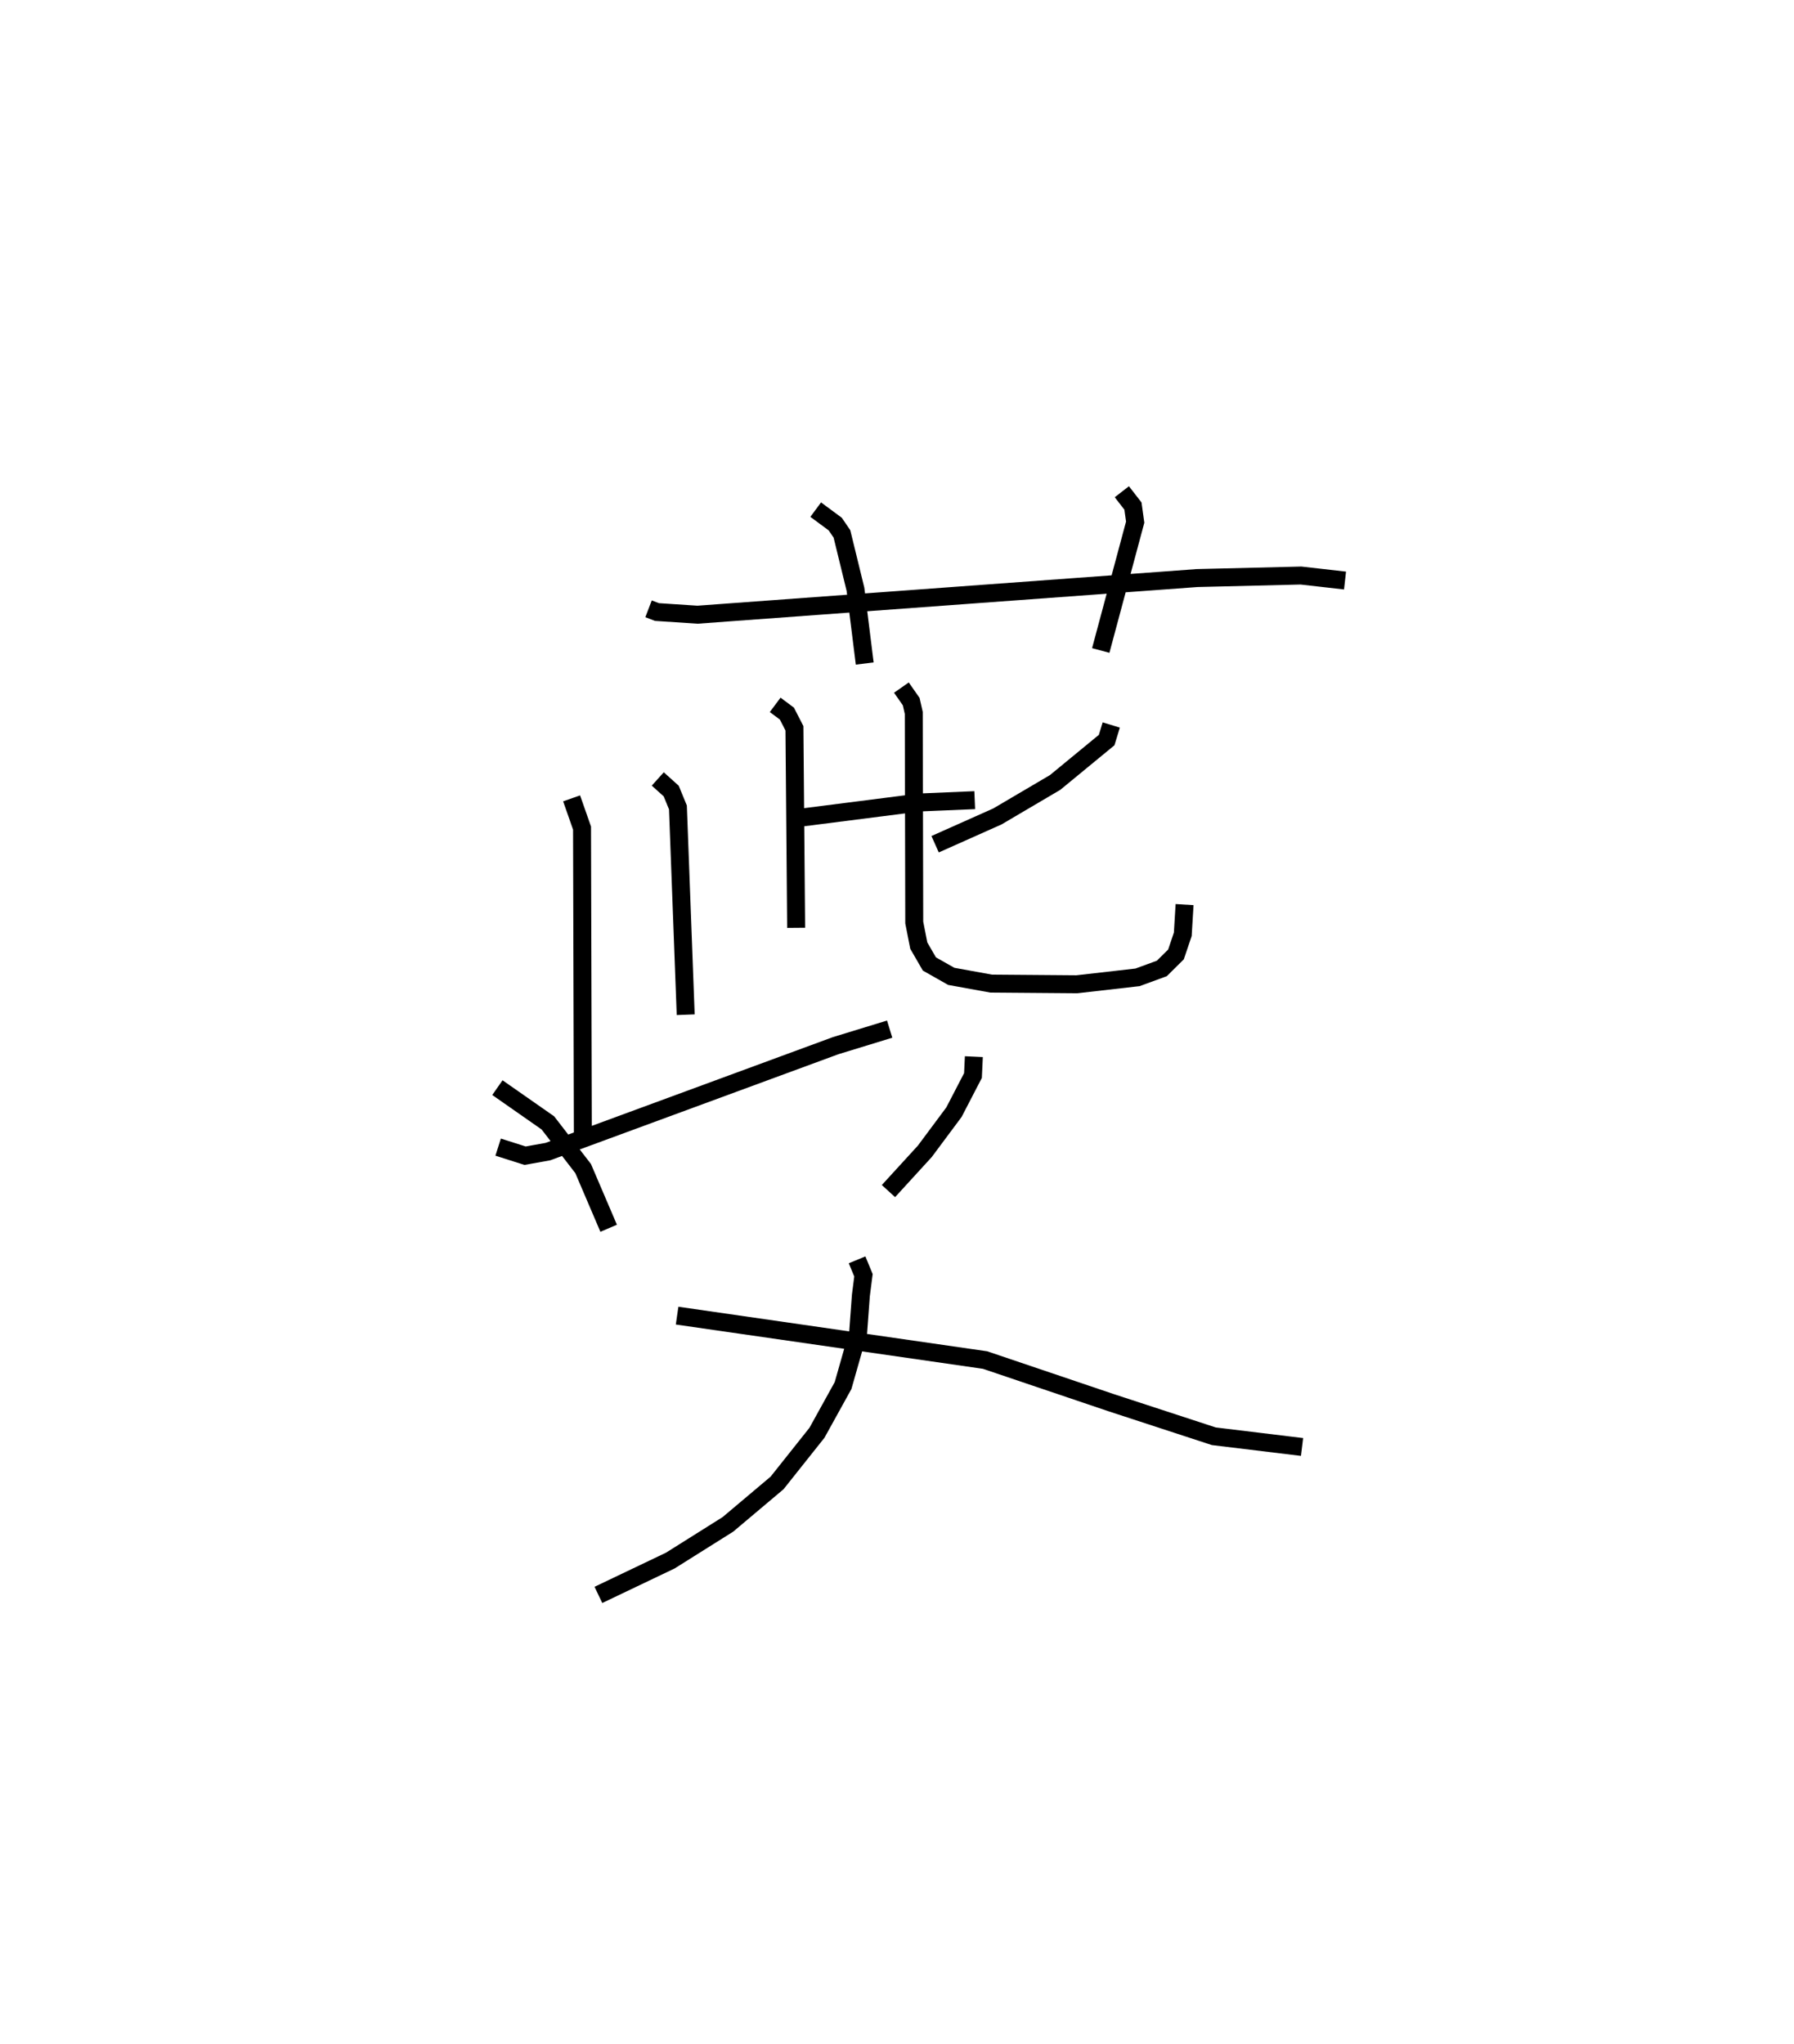<?xml version="1.0" encoding="utf-8" ?>
<svg baseProfile="full" height="113.795" version="1.1" width="99.895" xmlns="http://www.w3.org/2000/svg" xmlns:ev="http://www.w3.org/2001/xml-events" xmlns:xlink="http://www.w3.org/1999/xlink"><defs /><rect fill="white" height="113.795" width="99.895" x="0" y="0" /><path d="M25,25 m0.0,0.0 m11.113,8.896 l0.467,0.179 2.258,0.149 l27.82,-2.04 5.782,-0.141 l2.455,0.279 m-29.474,-3.948 l1.088,0.805 0.373,0.547 l0.753,3.083 0.515,4.133 m14.317,-9.564 l0.619,0.798 0.124,0.895 l-1.917,7.145 m-18.129,3.027 l0.653,0.487 0.42,0.819 l0.094,11.109 m0.362,-6.148 l6.521,-0.832 3.062,-0.129 m-17.649,-1.18 l0.748,0.673 0.374,0.911 l0.433,11.542 m-6.353,-12.046 l0.581,1.655 0.046,17.36 m-4.718,0.403 l1.501,0.477 1.27,-0.228 l16.02,-5.897 3.01,-0.922 m12.339,-16.933 l-0.256,0.839 -2.87,2.361 l-3.216,1.893 -3.466,1.546 m-1.877,-8.721 l0.546,0.781 0.143,0.63 l0.026,11.669 0.252,1.284 l0.591,1.023 1.218,0.69 l2.221,0.403 4.772,0.038 l3.38,-0.386 1.352,-0.495 l0.788,-0.78 0.379,-1.121 l0.1,-1.655 m-38.264,10.192 l2.811,1.963 1.964,2.544 l1.42,3.322 m20.335,-9.554 l-0.049,1.05 -1.058,2.04 l-1.623,2.18 -2.025,2.214 m-1.747,3.828 l0.355,0.86 -0.143,1.118 l-0.153,2.071 -0.84,2.952 l-1.453,2.627 -2.22,2.792 l-2.739,2.308 -3.208,2.016 l-4.003,1.911 m4.382,-15.549 l17.147,2.473 7.046,2.382 l5.691,1.861 4.915,0.597 " fill="none" stroke="black" stroke-width="1" /></svg>